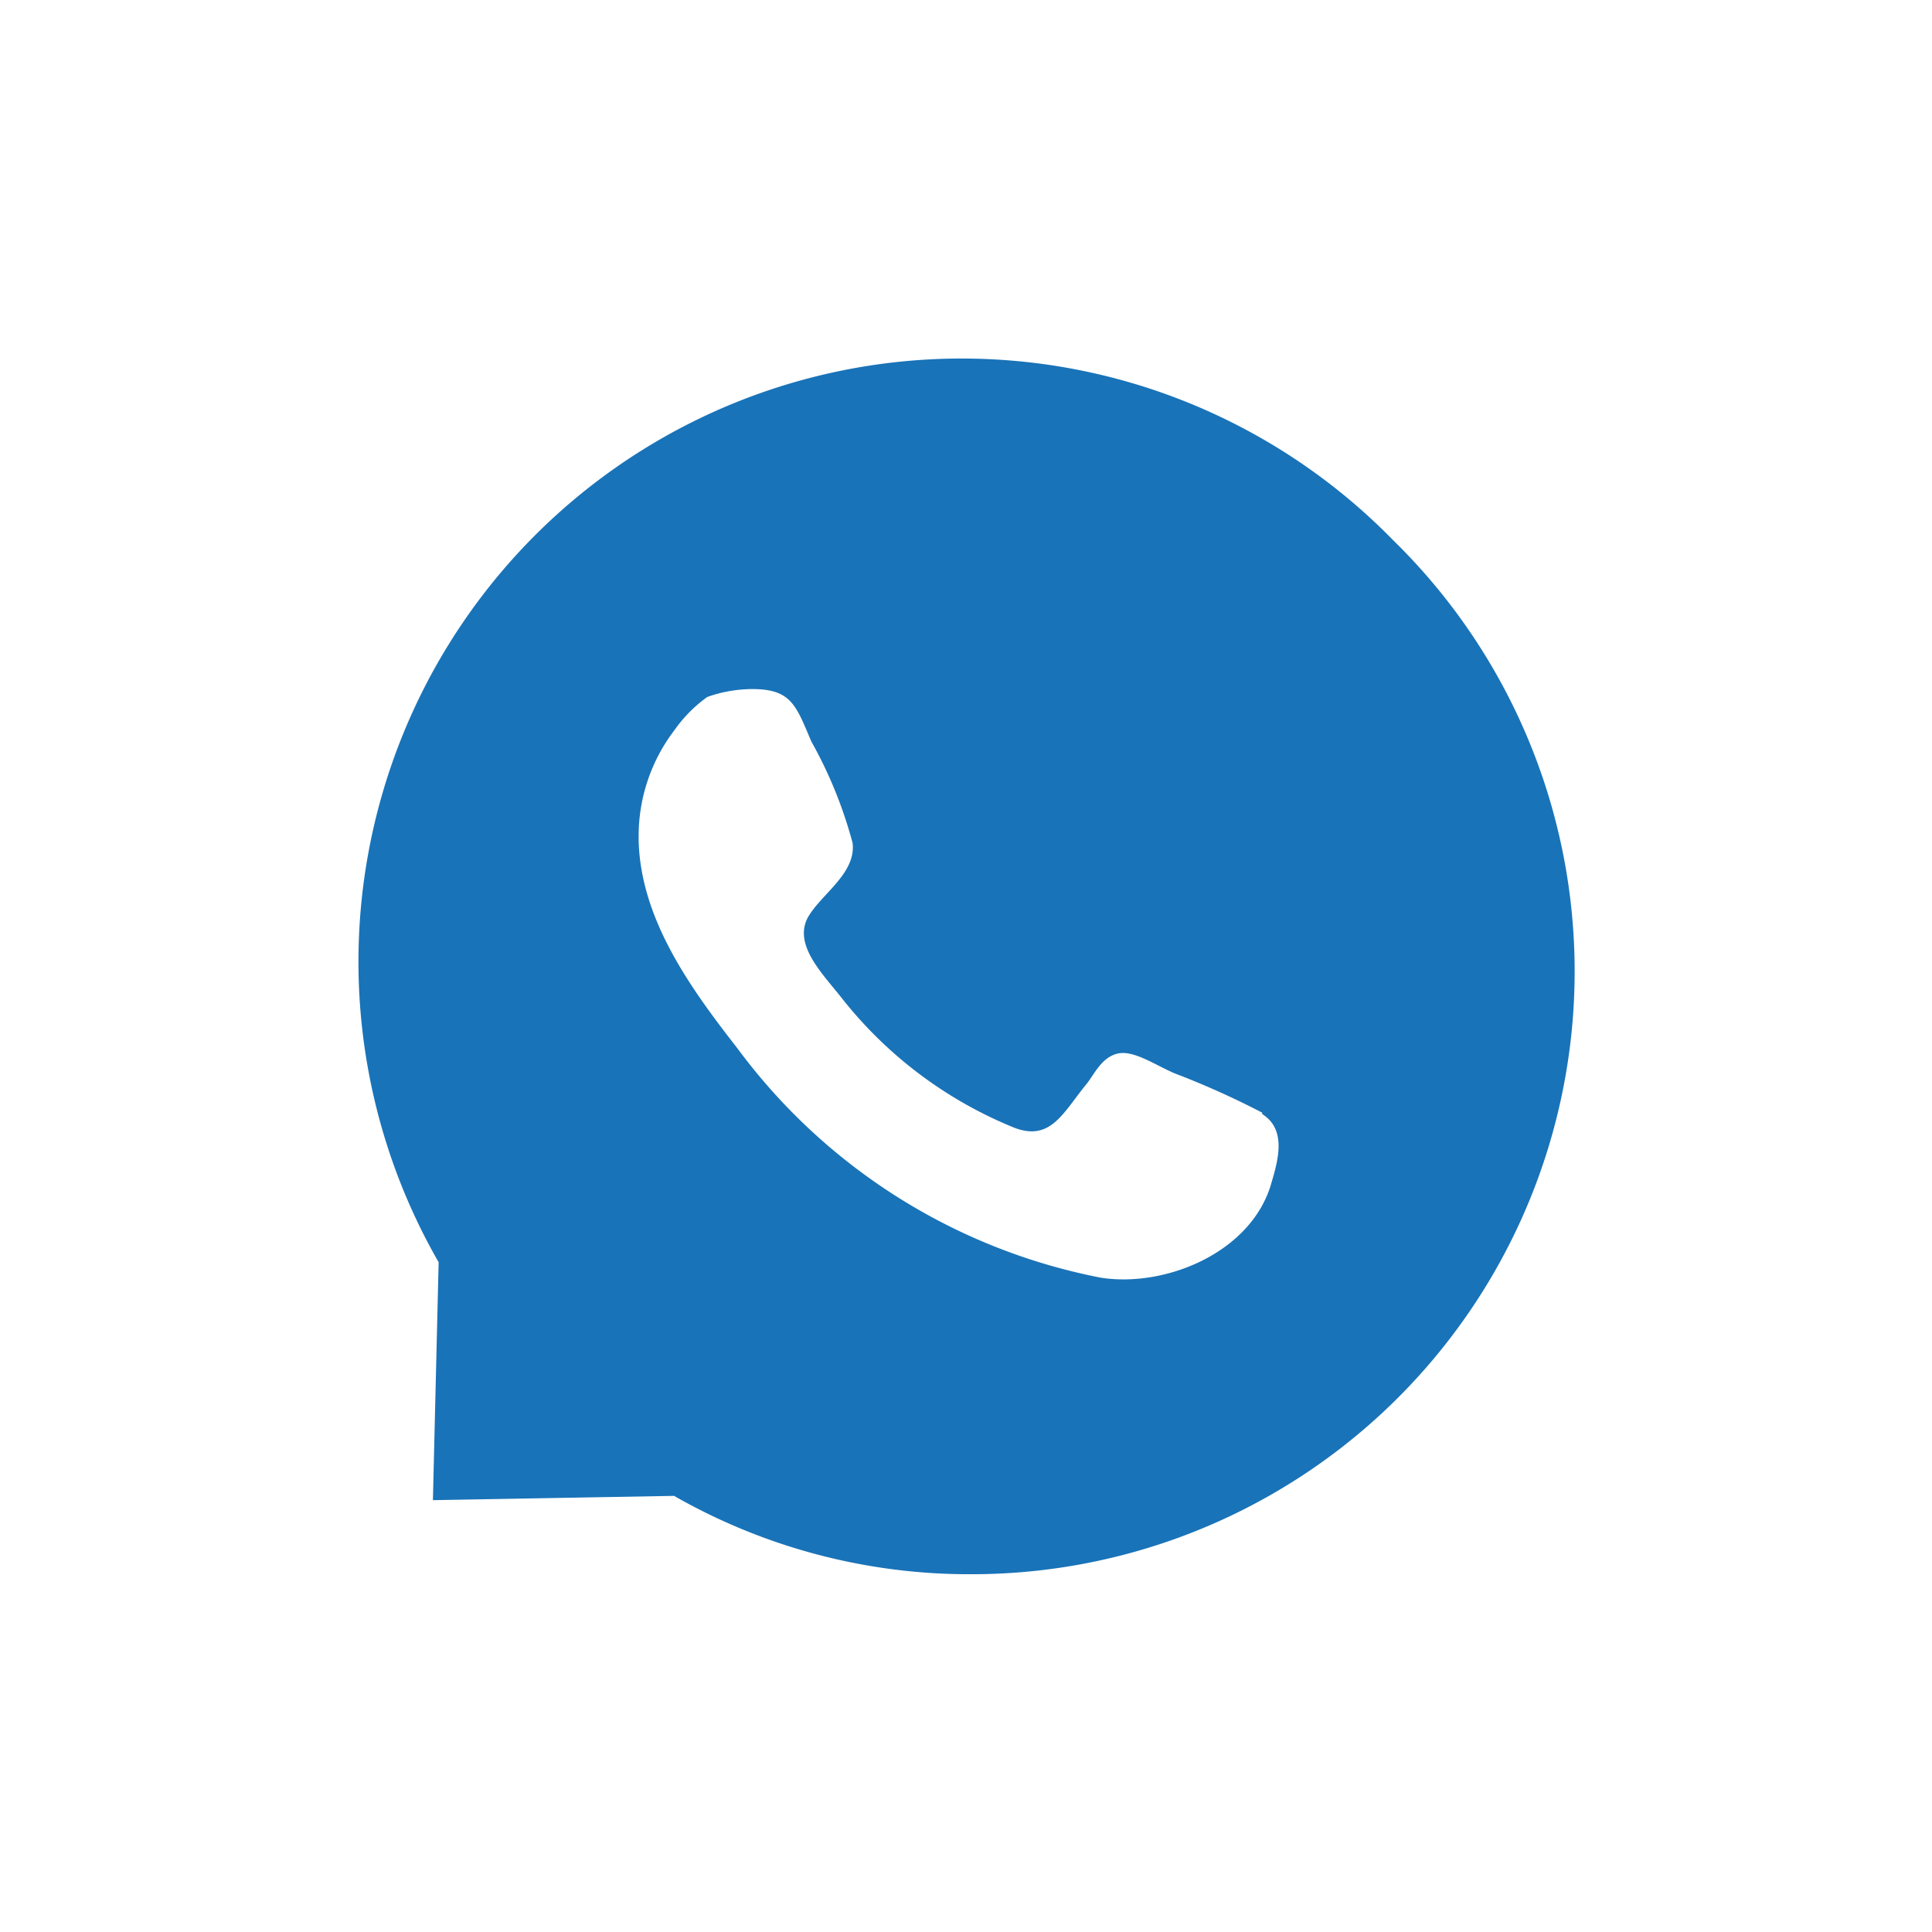 <svg id="Layer_1" data-name="Layer 1" xmlns="http://www.w3.org/2000/svg" viewBox="0 0 54 54"><defs><style>.cls-1{fill:#1973b8;fill-rule:evenodd;}</style></defs><title>WahtsApp</title><path id="path-1" class="cls-1" d="M38.94,15.1h0A16.85,16.85,0,0,1,27.14,44a16.62,16.62,0,0,1-8.3-2.19l-6.74.12.16-6.65A16.86,16.86,0,0,1,38.94,15.1Zm-3.66,16A23.43,23.43,0,0,0,32.83,30c-.56-.24-1.15-.66-1.6-.55s-.65.59-.87.86c-.65.79-1,1.63-2.06,1.19a11.77,11.77,0,0,1-4.77-3.6c-.53-.68-1.43-1.54-.9-2.34.4-.62,1.3-1.18,1.2-2a12.29,12.29,0,0,0-1.15-2.83c-.43-1-.55-1.47-1.65-1.47a3.79,3.79,0,0,0-1.26.22,3.87,3.87,0,0,0-.92.93,4.87,4.87,0,0,0-1,2.95v.12c.05,2.21,1.45,4.14,2.76,5.82a16.56,16.56,0,0,0,10.15,6.41C32.58,36,35,35,35.54,33.05c.2-.67.41-1.49-.26-1.91Z"/></svg>